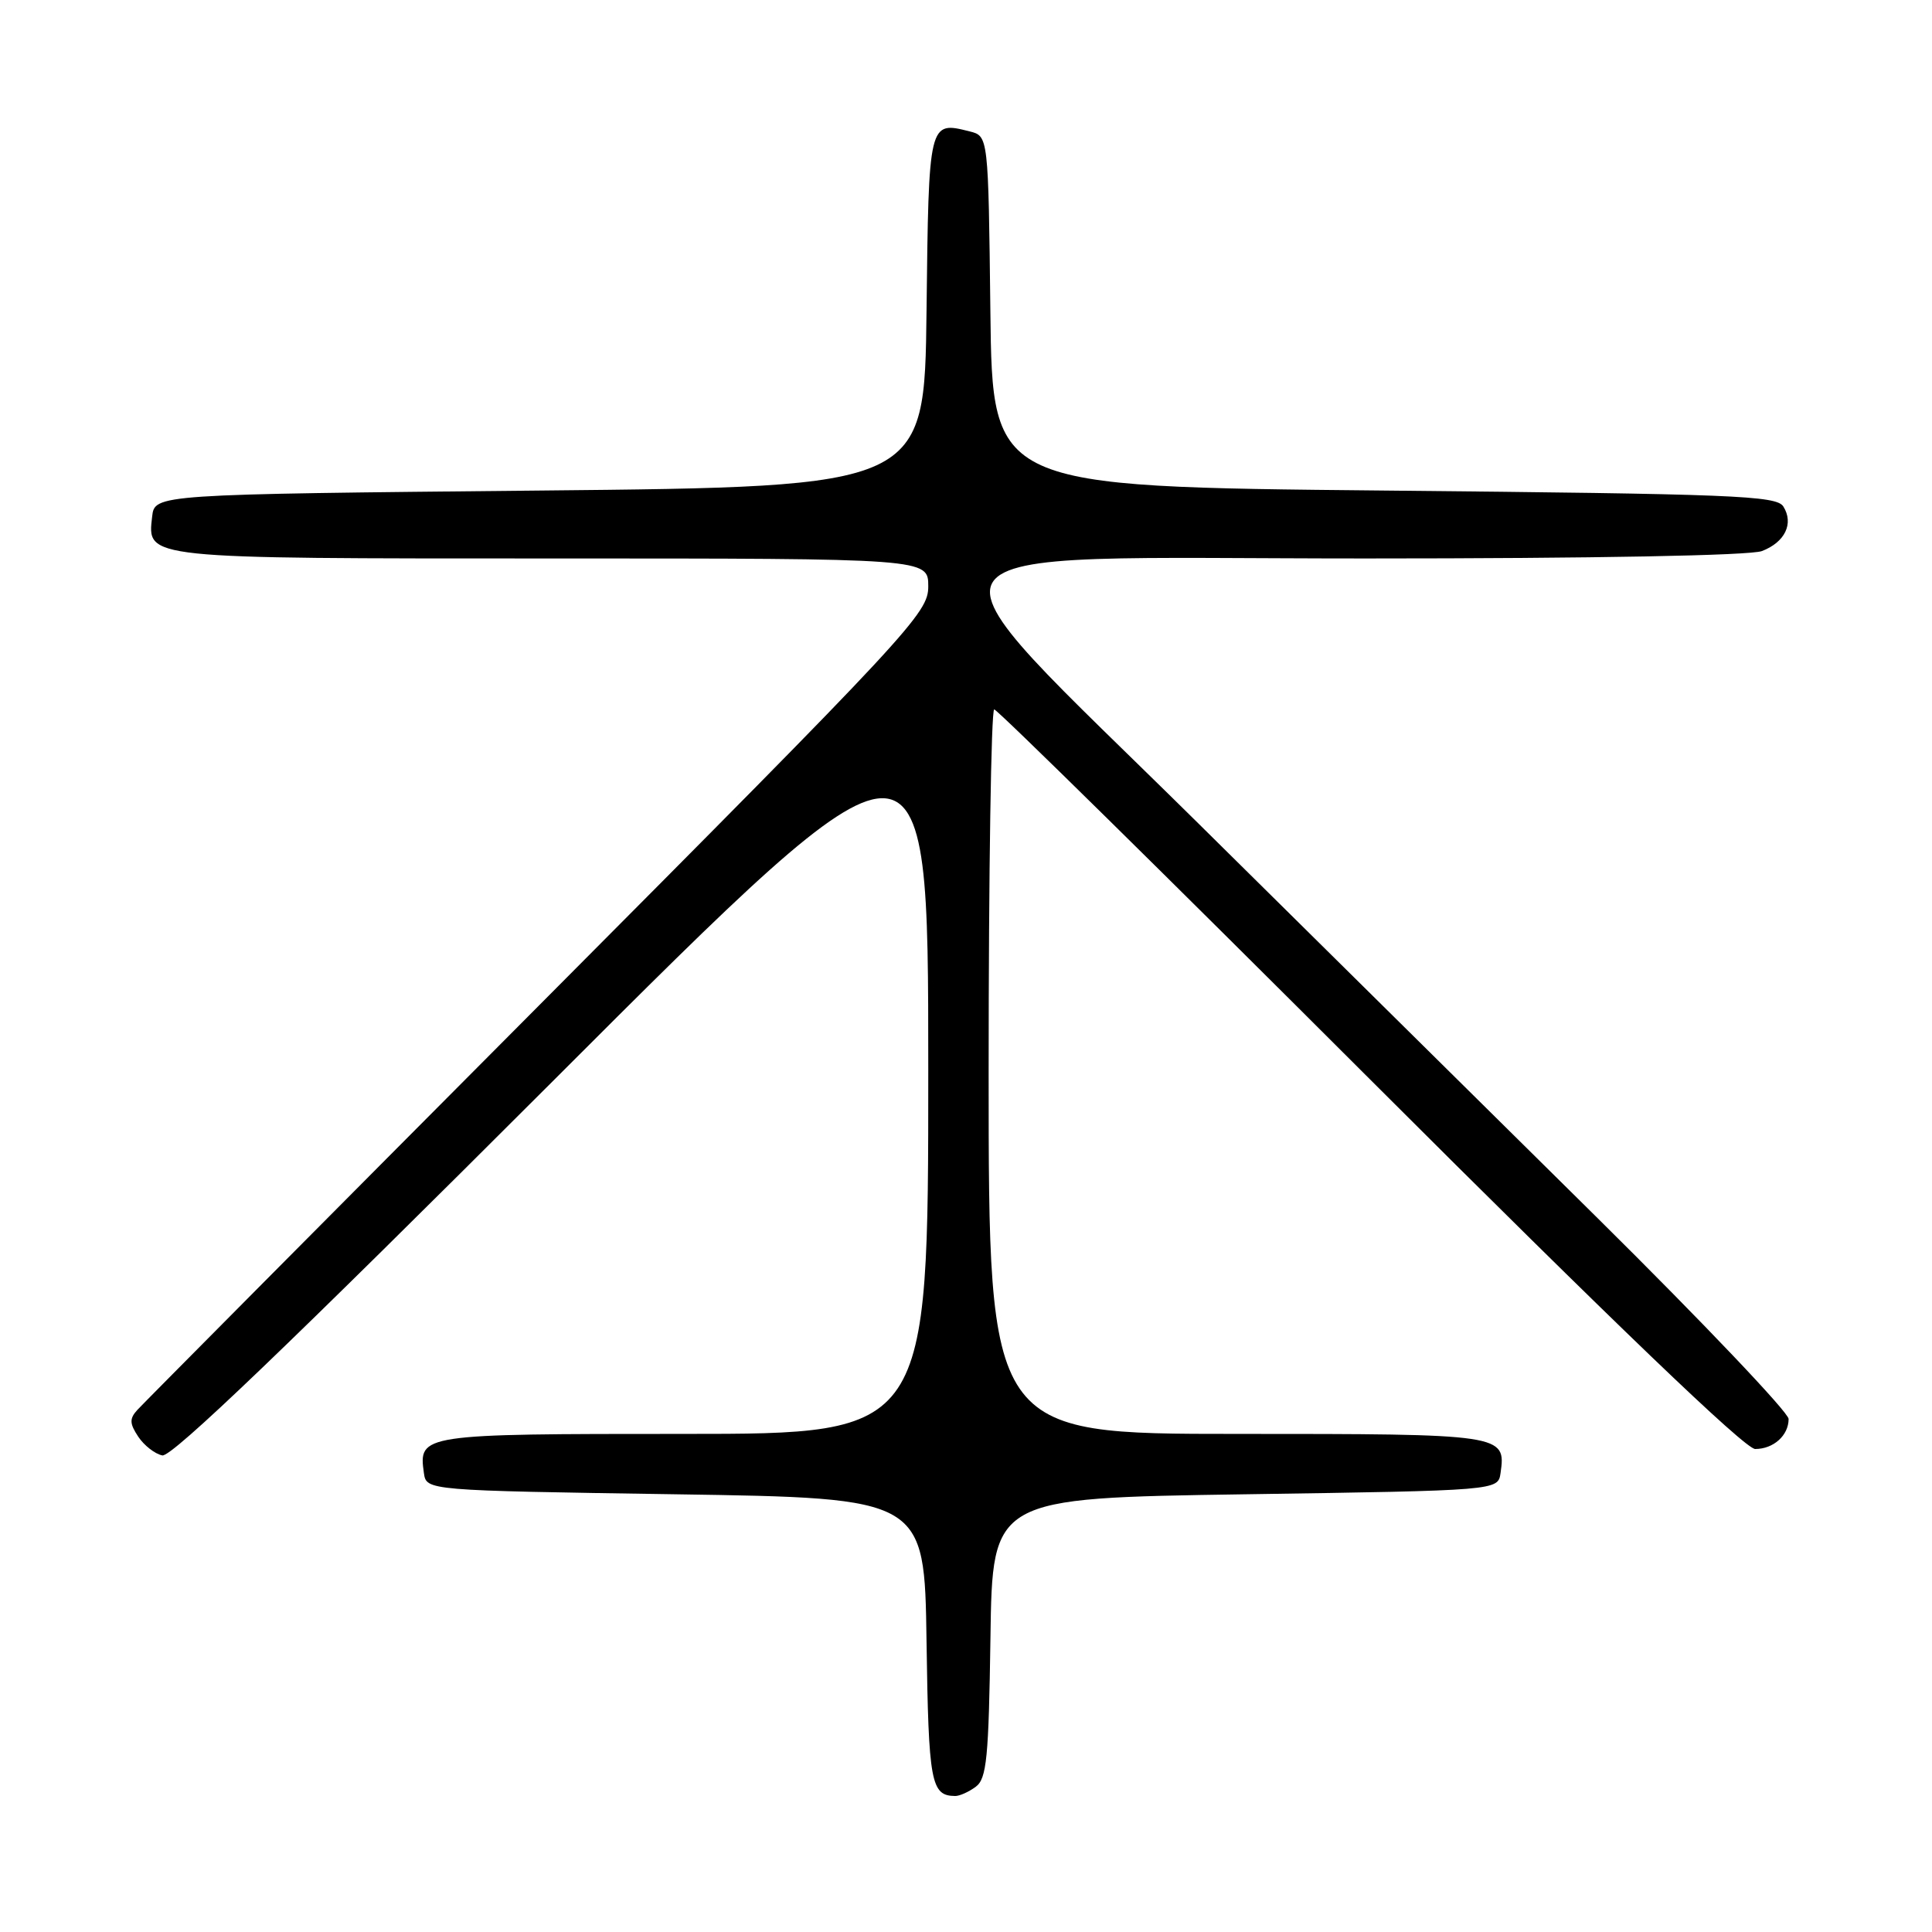 <?xml version="1.0" encoding="UTF-8" standalone="no"?>
<!DOCTYPE svg PUBLIC "-//W3C//DTD SVG 1.1//EN" "http://www.w3.org/Graphics/SVG/1.1/DTD/svg11.dtd" >
<svg xmlns="http://www.w3.org/2000/svg" xmlns:xlink="http://www.w3.org/1999/xlink" version="1.1" viewBox="0 0 256 256">
 <g >
 <path fill="currentColor"
d=" M 129.30 236.75 C 130.74 235.67 131.01 232.96 131.24 217.00 C 131.50 198.50 131.50 198.50 165.00 198.00 C 198.50 197.50 198.50 197.50 198.83 195.19 C 199.56 190.04 199.30 190.00 163.88 190.00 C 131.00 190.00 131.00 190.00 131.00 142.00 C 131.00 115.60 131.33 94.00 131.74 94.00 C 132.14 94.00 154.54 116.05 181.51 143.00 C 213.95 175.41 231.23 192.00 232.57 192.00 C 235.00 192.00 237.00 190.20 237.00 188.02 C 237.00 187.16 225.64 175.21 211.75 161.47 C 197.86 147.74 174.01 124.16 158.75 109.07 C 119.85 70.63 117.72 74.00 180.93 74.00 C 211.30 74.00 231.89 73.61 233.46 73.02 C 236.52 71.85 237.72 69.37 236.30 67.11 C 235.39 65.67 229.71 65.45 183.39 65.00 C 131.50 64.50 131.50 64.50 131.23 41.26 C 130.96 18.03 130.96 18.03 128.48 17.41 C 123.05 16.04 123.06 16.03 122.77 41.21 C 122.50 64.50 122.50 64.50 71.50 65.00 C 20.50 65.50 20.50 65.50 20.16 68.45 C 19.52 74.07 18.83 74.00 73.19 74.00 C 123.00 74.00 123.00 74.00 123.00 77.70 C 123.00 81.25 120.89 83.52 71.25 133.40 C 42.79 161.99 18.92 186.03 18.21 186.81 C 17.14 187.98 17.16 188.62 18.32 190.37 C 19.10 191.54 20.54 192.66 21.51 192.85 C 22.75 193.10 38.37 178.12 73.15 143.36 C 123.00 93.51 123.00 93.51 123.00 141.75 C 123.00 190.00 123.00 190.00 90.62 190.00 C 55.74 190.00 55.44 190.04 56.17 195.19 C 56.50 197.50 56.50 197.50 89.50 198.00 C 122.50 198.50 122.50 198.50 122.77 217.46 C 123.04 236.26 123.35 237.94 126.56 237.98 C 127.14 237.99 128.37 237.44 129.30 236.75 Z "/>
</g>
</svg>
